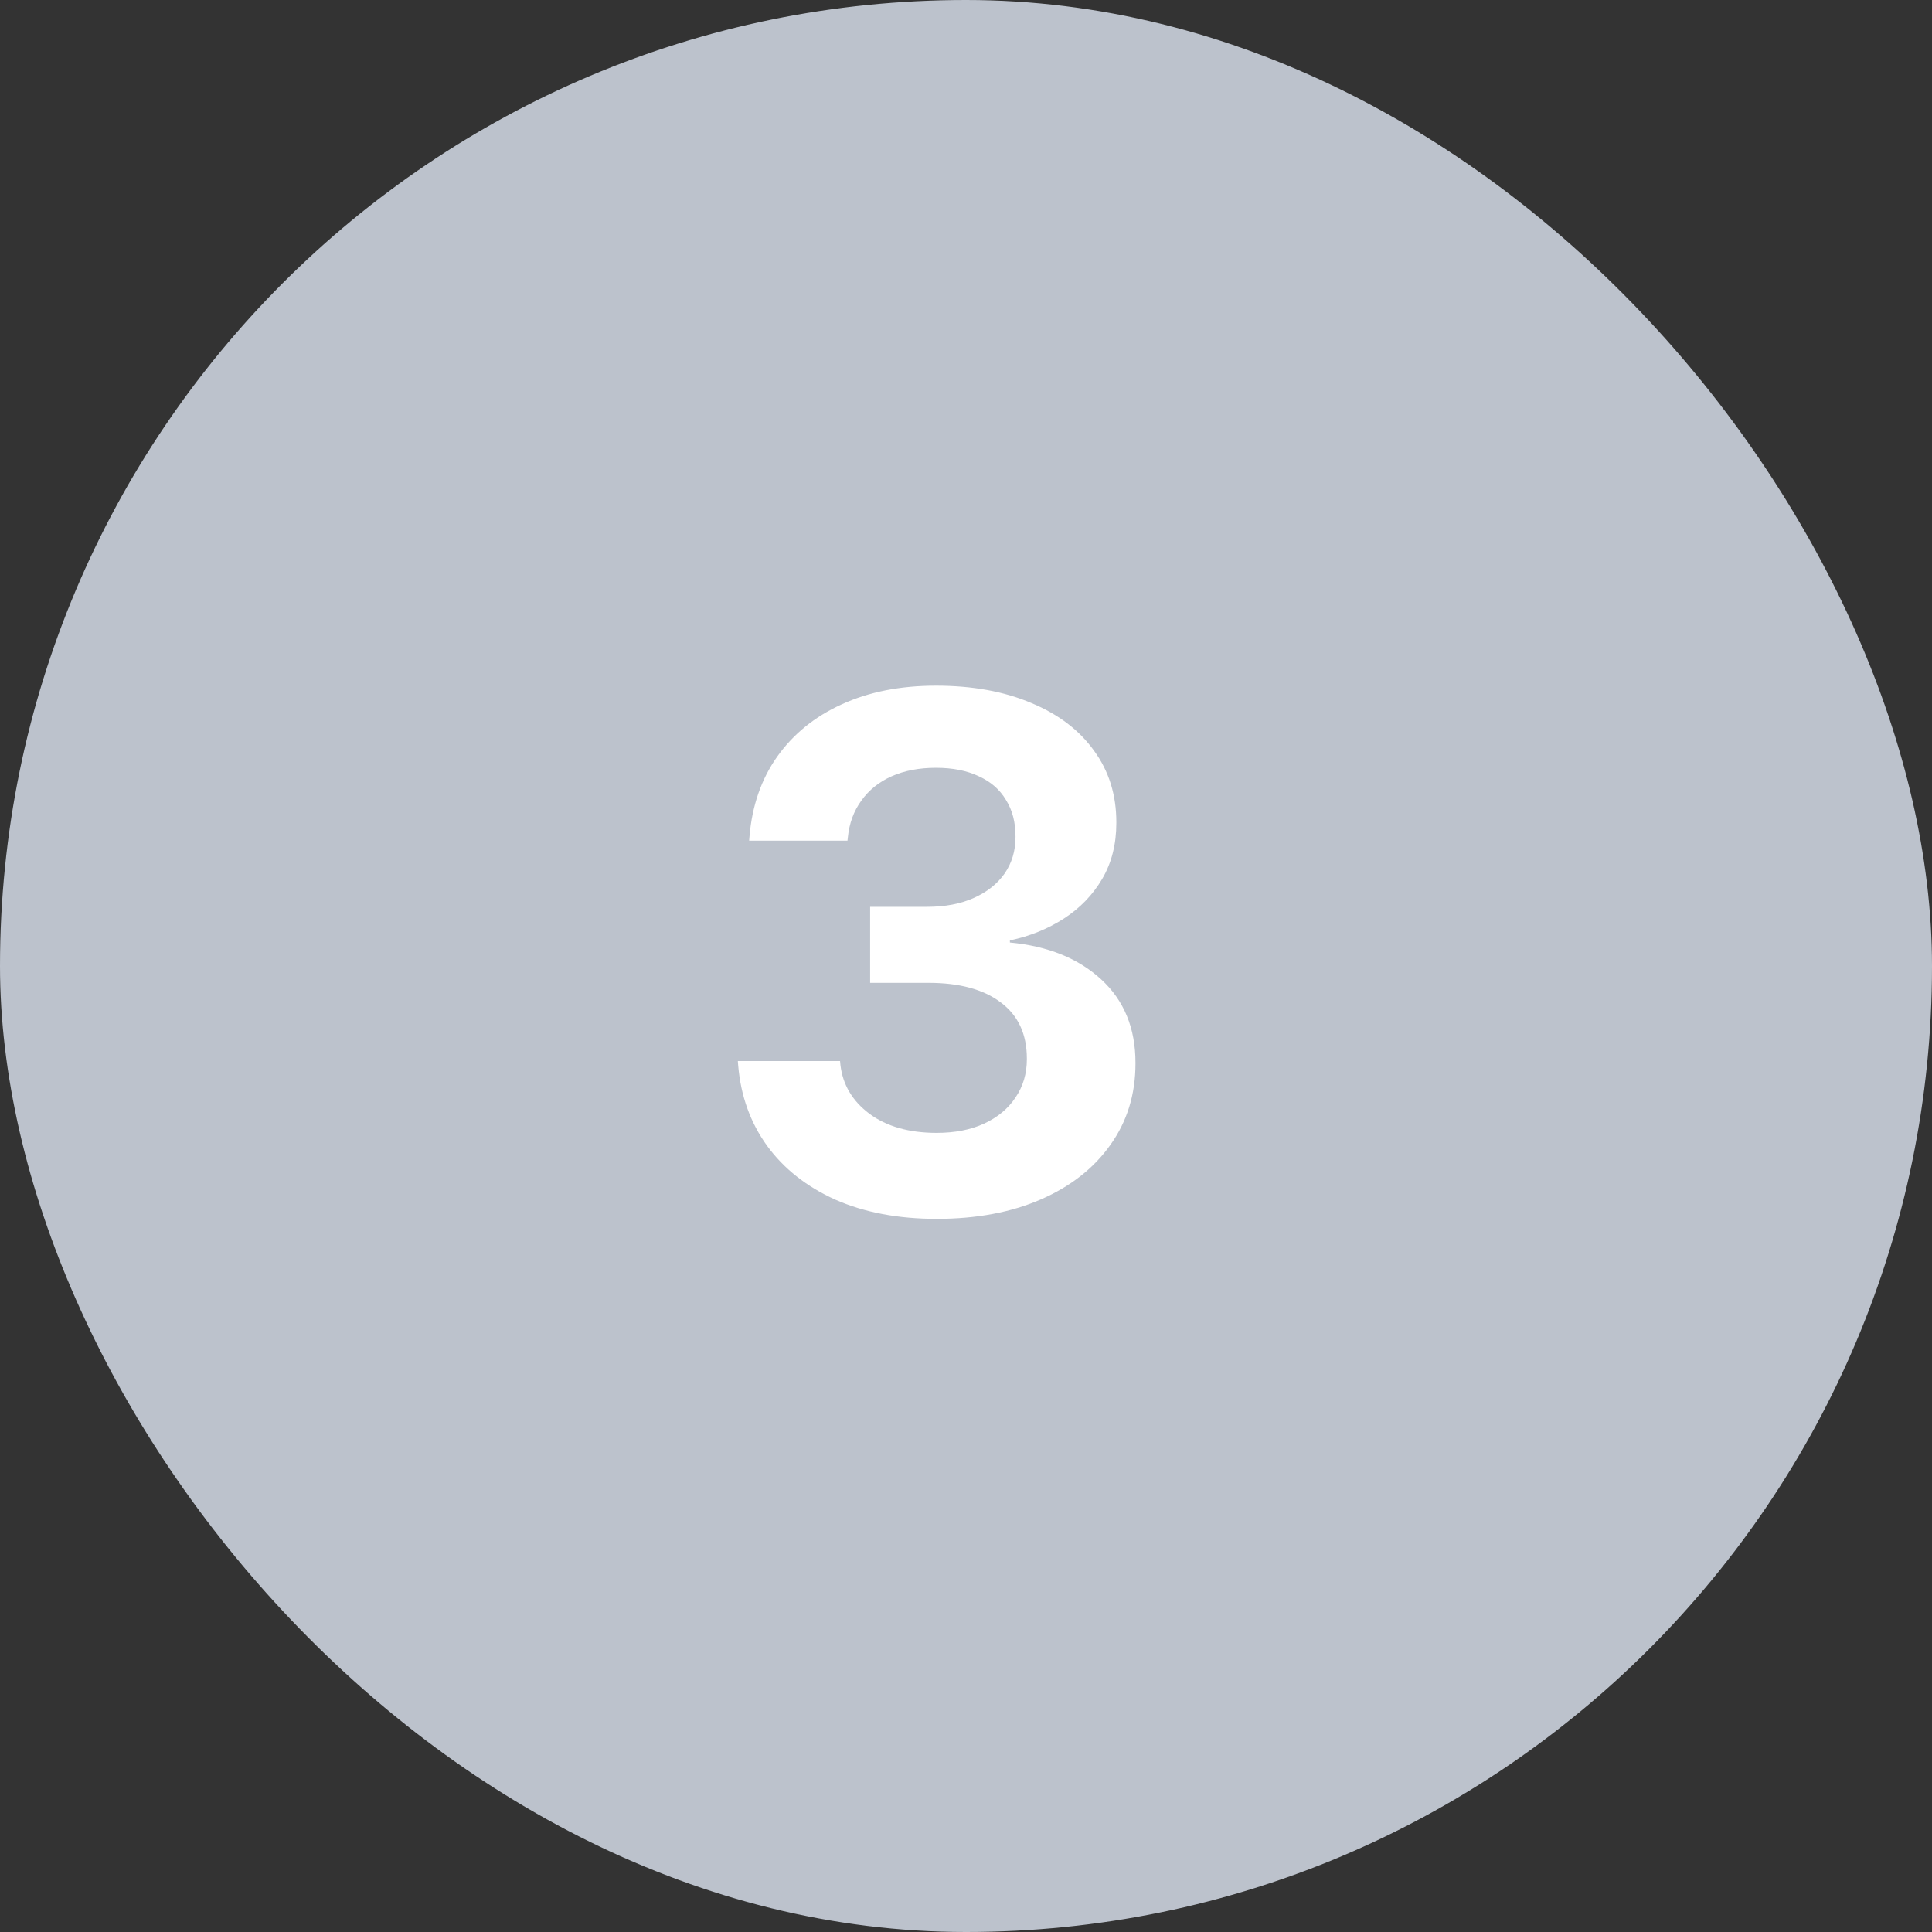 <svg width="32" height="32" viewBox="0 0 32 32" fill="none" xmlns="http://www.w3.org/2000/svg">
<rect x="0" y="0" width="32" height="32" fill="#333333" stroke="none"/>
<rect width="32" height="32" rx="16" fill="#BCC2CC"/>
<path d="M15.514 20.188C16.174 20.188 16.75 20.08 17.242 19.865C17.734 19.65 18.117 19.35 18.391 18.963C18.668 18.576 18.807 18.127 18.807 17.615V17.604C18.807 17.029 18.617 16.568 18.238 16.221C17.859 15.873 17.355 15.67 16.727 15.611V15.576C17.059 15.506 17.357 15.385 17.623 15.213C17.889 15.041 18.1 14.822 18.256 14.557C18.412 14.291 18.49 13.982 18.49 13.631V13.619C18.49 13.166 18.367 12.771 18.121 12.435C17.879 12.096 17.533 11.832 17.084 11.645C16.635 11.453 16.107 11.357 15.502 11.357C14.908 11.357 14.387 11.461 13.938 11.668C13.492 11.871 13.137 12.16 12.871 12.535C12.609 12.906 12.457 13.346 12.414 13.854L12.408 13.924H14.037L14.043 13.871C14.066 13.637 14.141 13.434 14.266 13.262C14.391 13.086 14.559 12.951 14.77 12.857C14.98 12.764 15.225 12.717 15.502 12.717C15.779 12.717 16.016 12.764 16.211 12.857C16.41 12.947 16.561 13.078 16.662 13.25C16.768 13.418 16.82 13.619 16.82 13.854V13.865C16.82 14.092 16.76 14.293 16.639 14.469C16.518 14.641 16.348 14.775 16.129 14.873C15.91 14.971 15.652 15.02 15.355 15.02H14.412V16.279H15.379C15.891 16.279 16.289 16.387 16.574 16.602C16.863 16.816 17.008 17.127 17.008 17.533V17.545C17.008 17.783 16.945 17.994 16.82 18.178C16.699 18.361 16.525 18.506 16.299 18.611C16.076 18.713 15.815 18.764 15.514 18.764C15.057 18.764 14.685 18.658 14.4 18.447C14.119 18.236 13.959 17.967 13.92 17.639L13.914 17.574H12.221L12.227 17.65C12.27 18.154 12.43 18.598 12.707 18.98C12.984 19.359 13.361 19.656 13.838 19.871C14.318 20.082 14.877 20.188 15.514 20.188Z" fill="white"/>
</svg>
